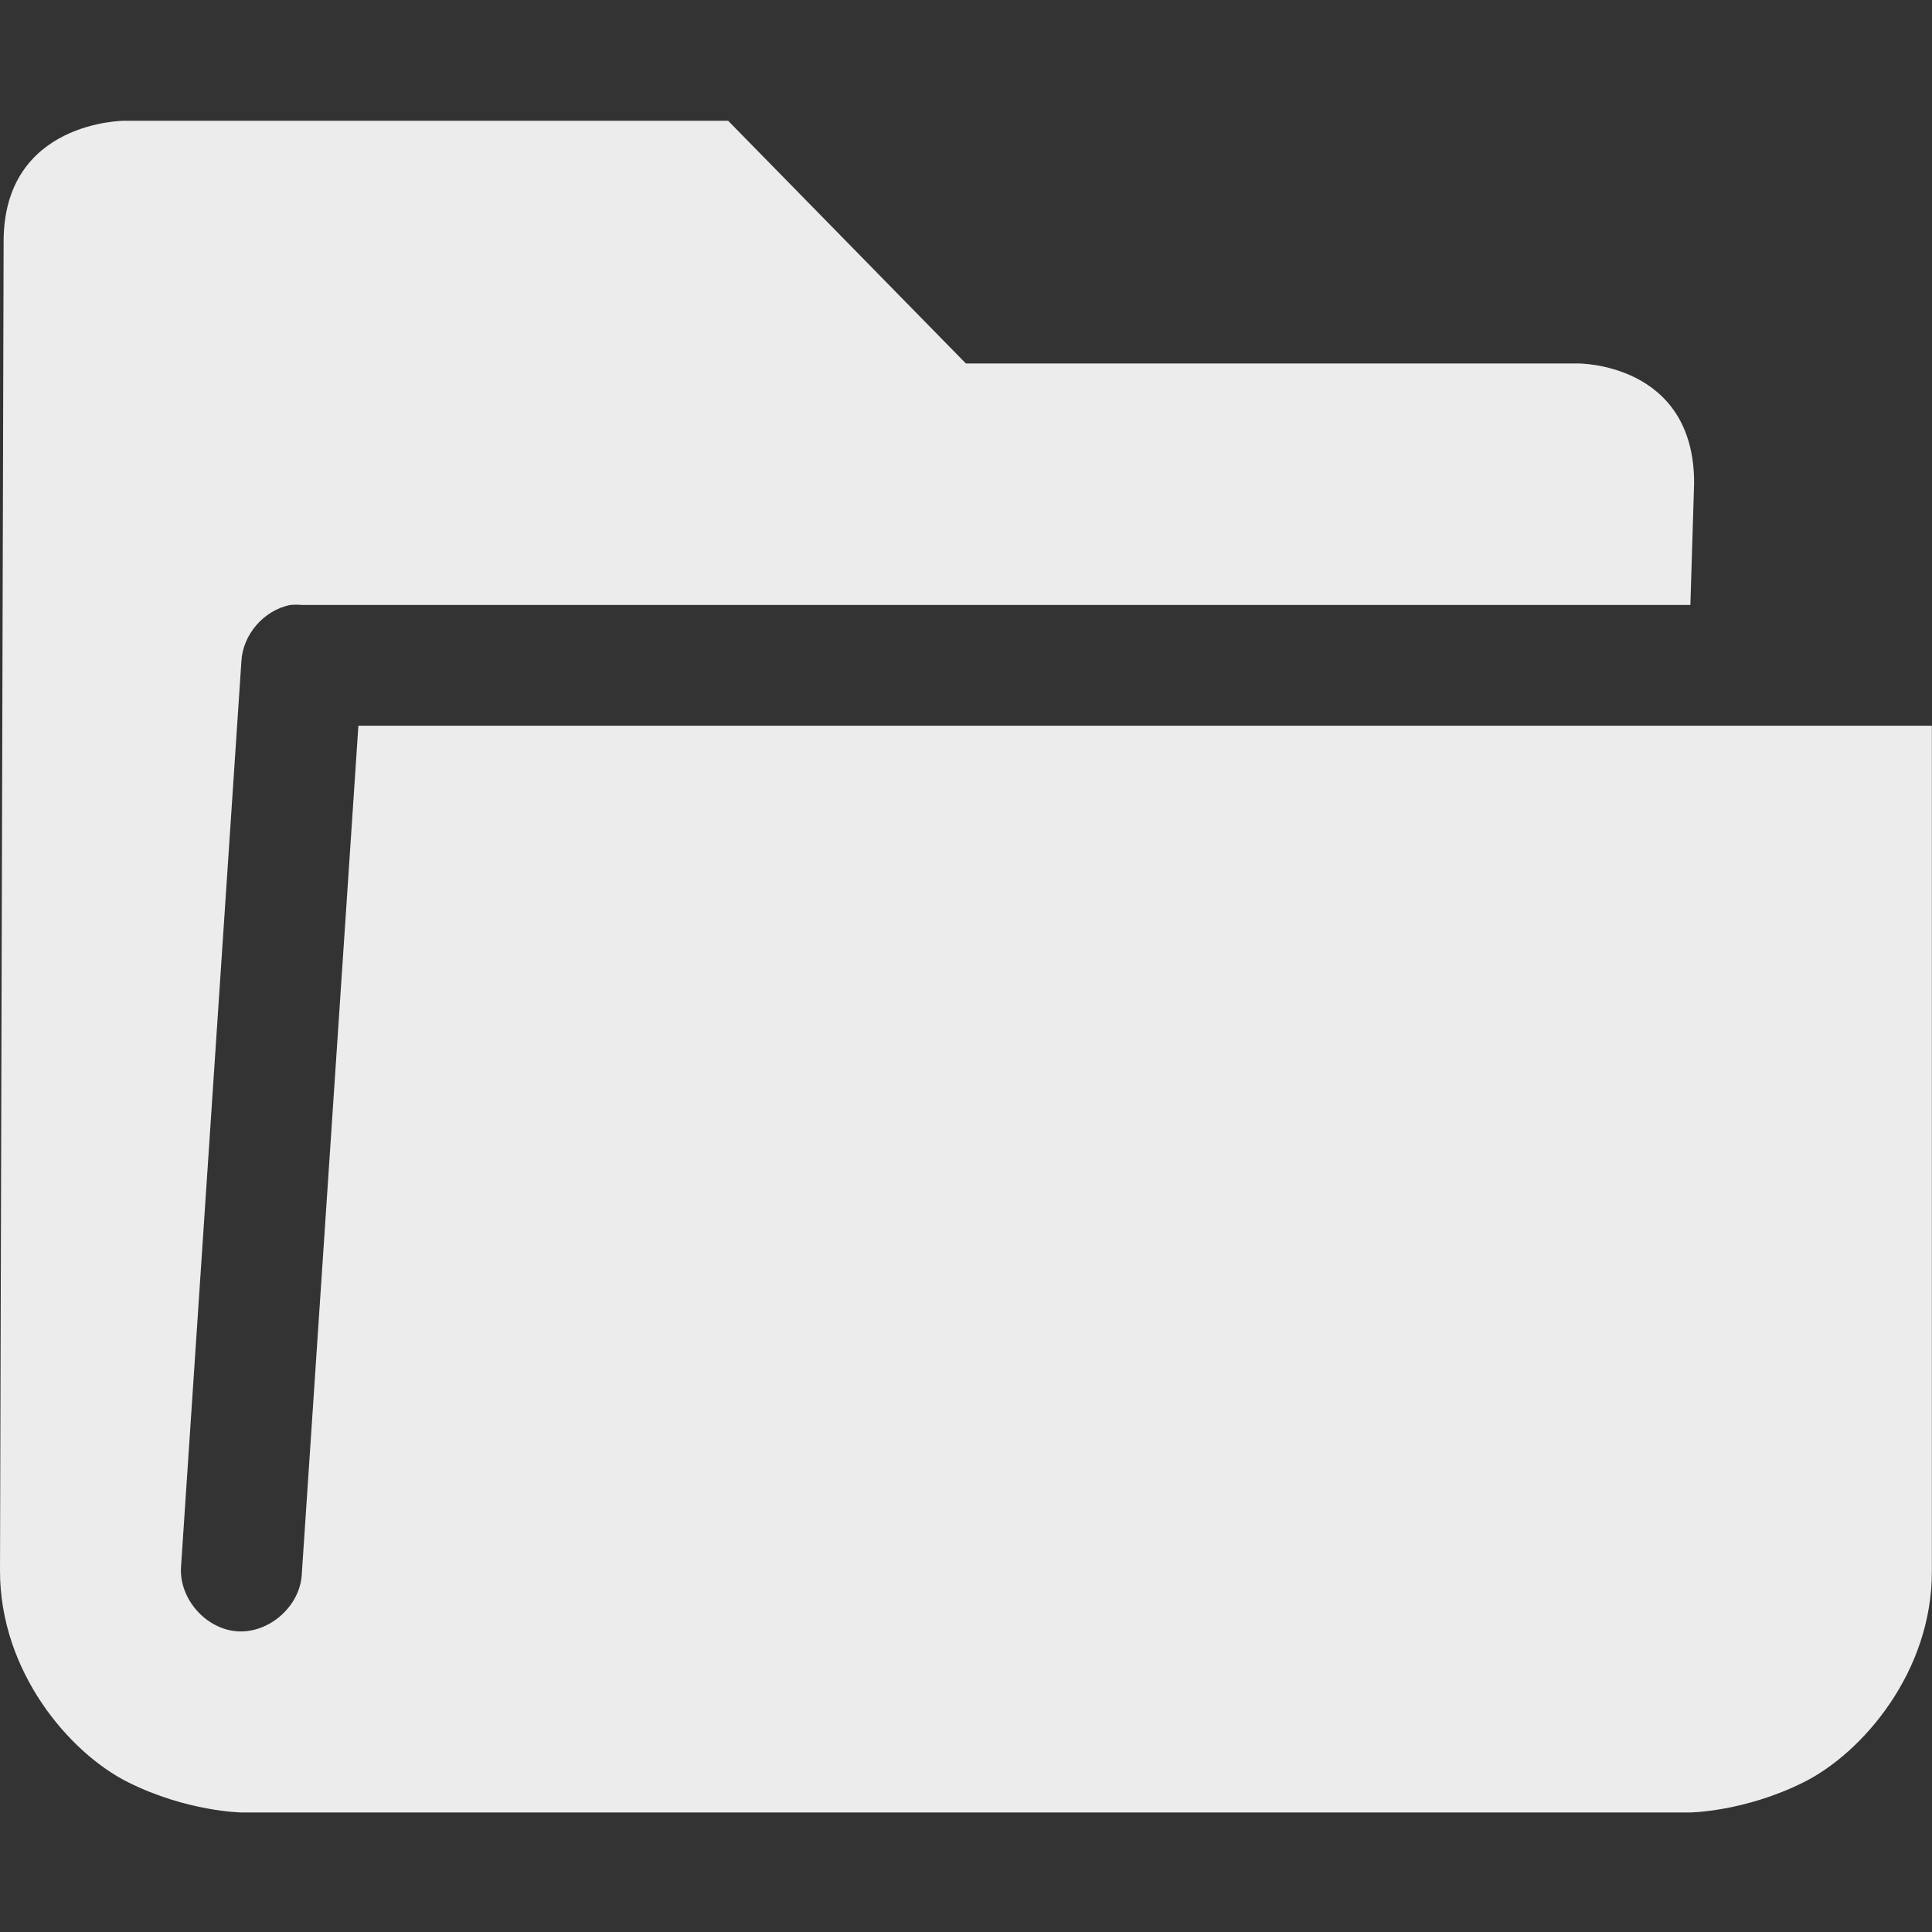 <svg height="16" width="16" xmlns="http://www.w3.org/2000/svg">
  <rect width="100%" height="100%" fill="#333333" stroke="none"/>
  <path d="m.03 2-.03 11.01c0 .833.573 1.506 1.061 1.75.489.244.938.25.938.25h12s.449-.006.938-.25c.489-.244 1.065-.917 1.062-1.75v-7h-13.031l-.469 7.031c-.016.262-.269.485-.531.469-.262-.016-.485-.269-.469-.531l.5-7.5c.01-.223.187-.427.406-.469.031-.003.063-.003.094 0h11.5l.031-1.01c0-1-.965-.99-.965-.99h-5.066l-1.969-2.01h-5s-1 0-1 1z" fill="#ececec"/>
</svg>
